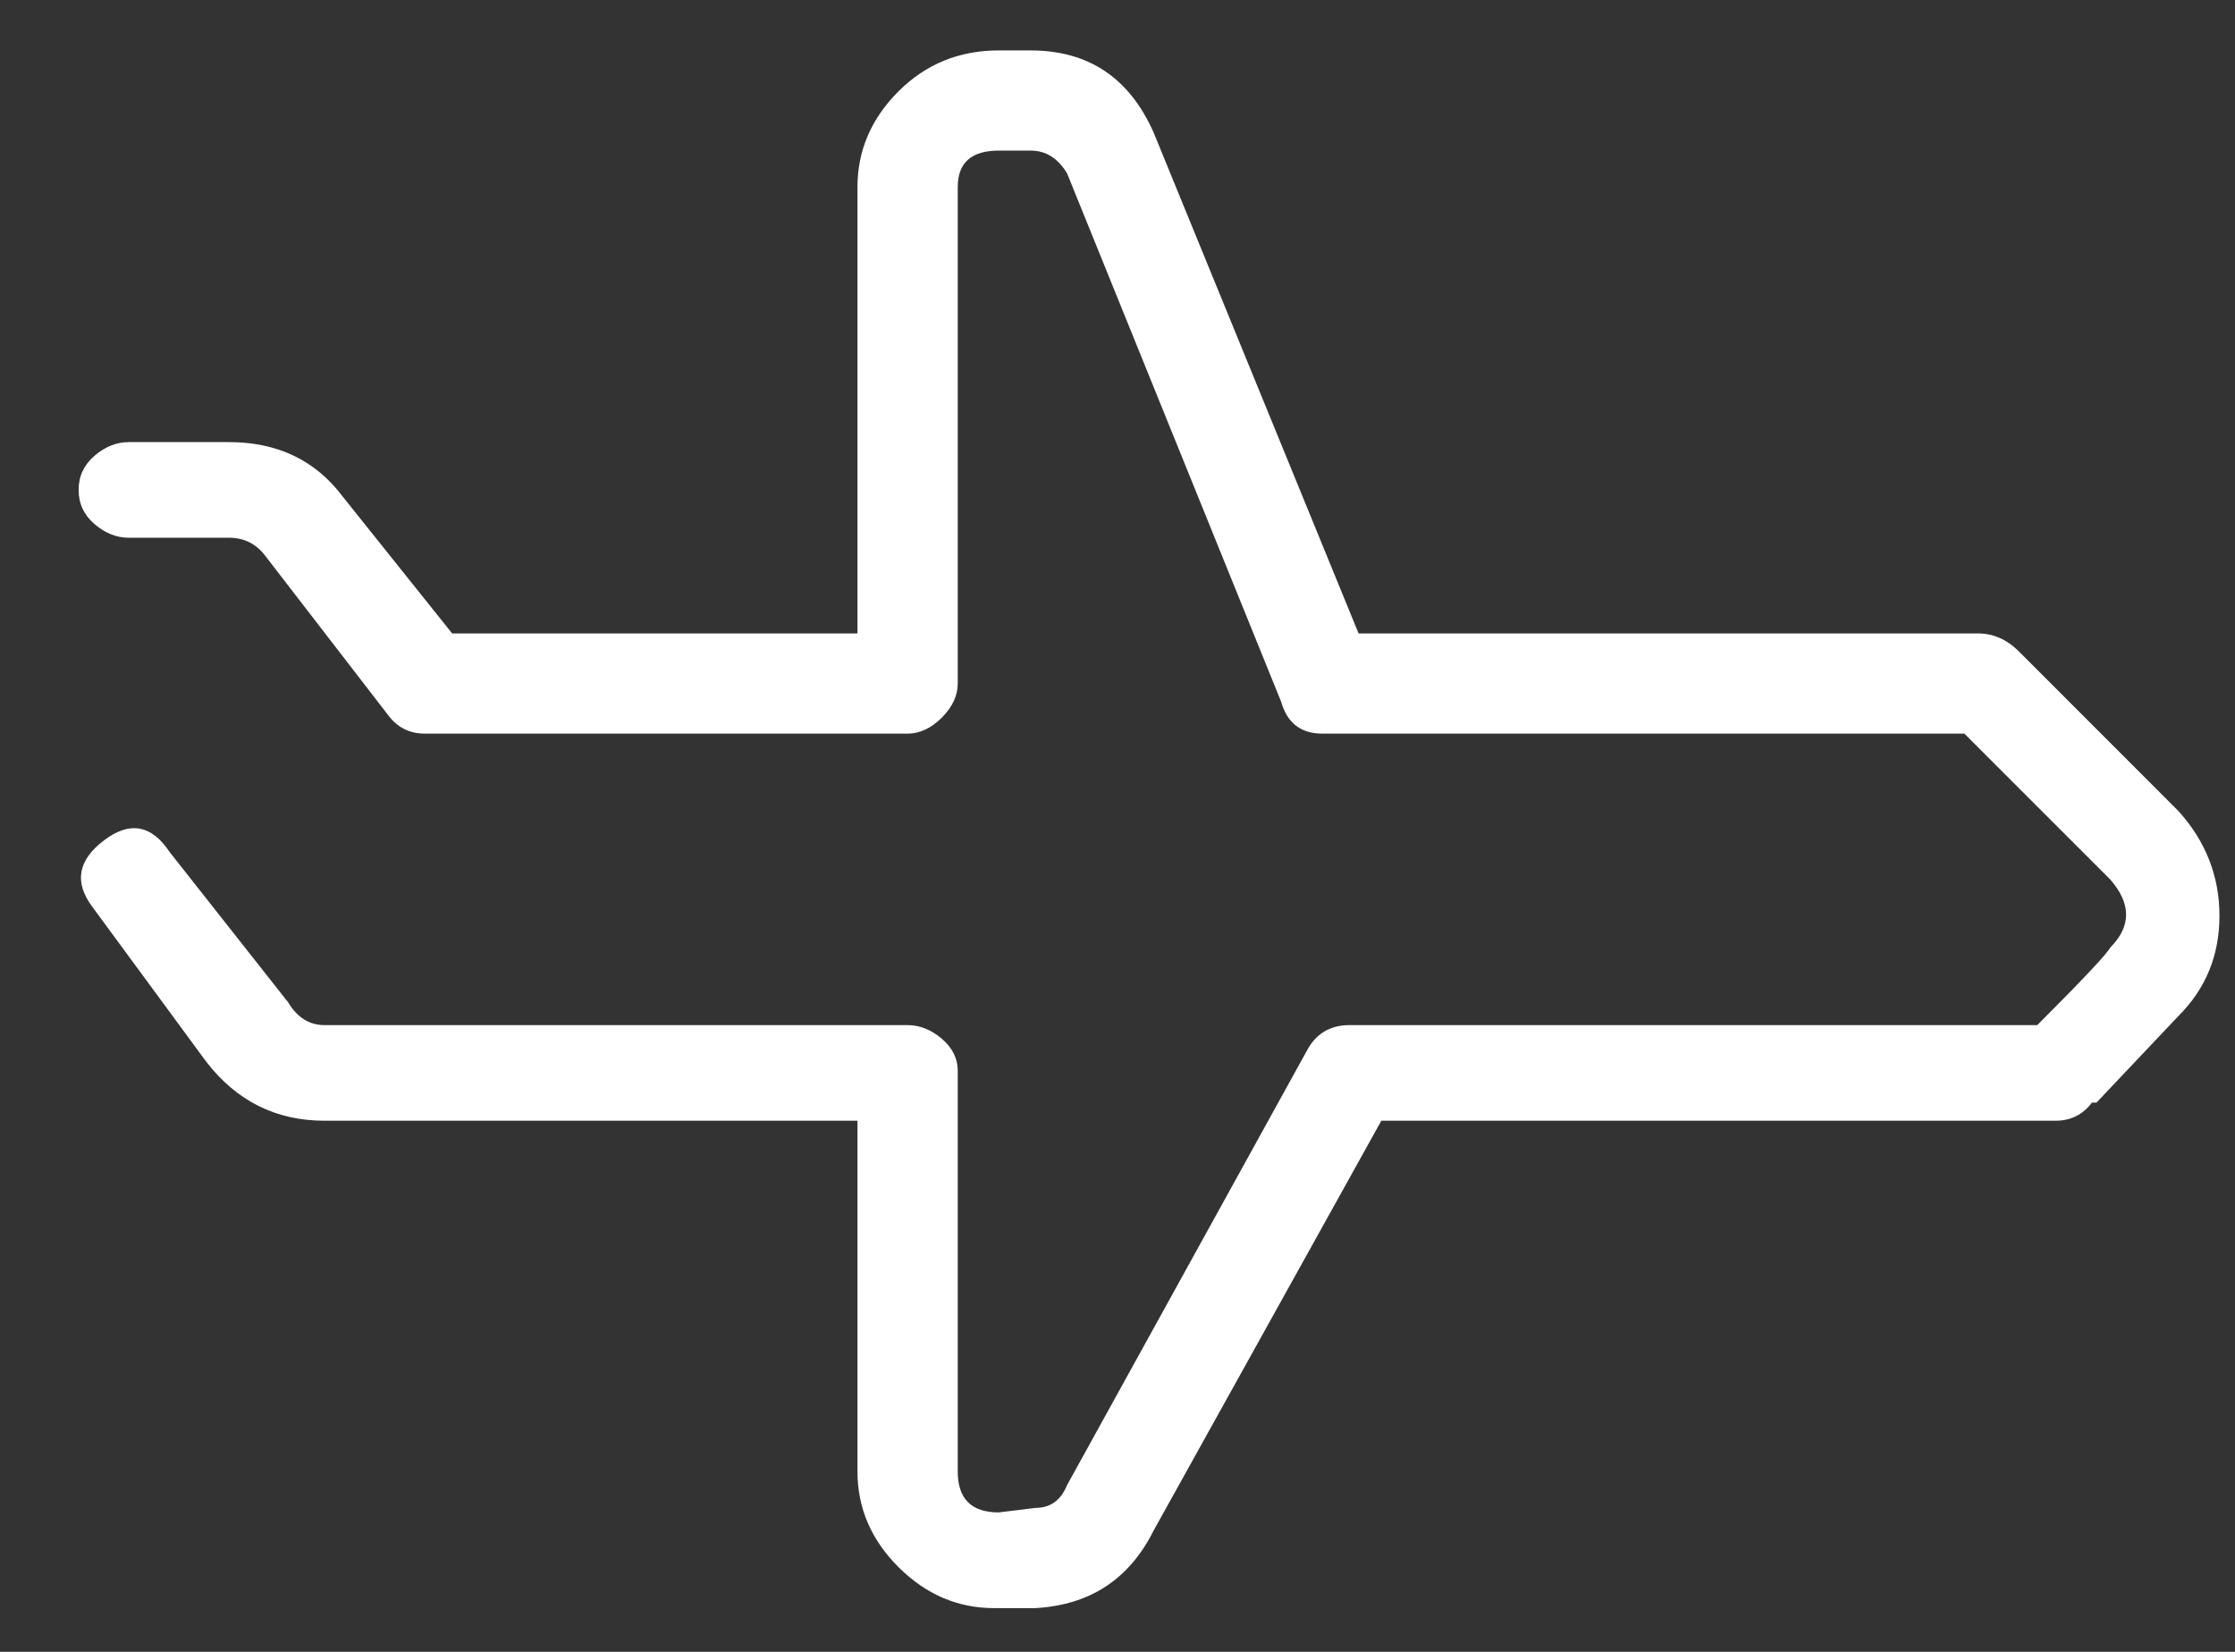 <svg width="23" height="17" viewBox="0 0 23 17" fill="none" xmlns="http://www.w3.org/2000/svg">
<rect x="0" y="0" width="23" height="17" fill="#333333" stroke="none"/>
<path d="M20.965 10.55C21.434 10.081 21.684 9.815 21.715 9.753C21.934 9.534 21.934 9.3 21.715 9.05L20.215 7.55H13.606C13.387 7.55 13.246 7.44 13.184 7.222L10.981 1.784C10.887 1.628 10.762 1.55 10.606 1.55H10.278C9.996 1.55 9.856 1.675 9.856 1.925V7.034C9.856 7.159 9.801 7.276 9.692 7.386C9.582 7.495 9.465 7.55 9.34 7.55H4.371C4.215 7.55 4.09 7.487 3.996 7.362L2.731 5.722C2.637 5.597 2.512 5.534 2.356 5.534H1.324C1.199 5.534 1.082 5.487 0.973 5.394C0.864 5.3 0.809 5.183 0.809 5.042C0.809 4.901 0.864 4.784 0.973 4.69C1.082 4.597 1.199 4.55 1.324 4.55H2.356C2.856 4.55 3.246 4.737 3.528 5.112L4.653 6.519H8.824V1.925C8.824 1.55 8.965 1.222 9.246 0.94C9.528 0.659 9.871 0.519 10.278 0.519H10.606C11.2 0.519 11.621 0.8 11.871 1.362L13.981 6.519H20.356C20.512 6.519 20.653 6.581 20.778 6.706L22.418 8.347C22.7 8.659 22.84 9.019 22.84 9.425C22.84 9.831 22.7 10.175 22.418 10.456L21.575 11.347C21.543 11.347 21.528 11.347 21.528 11.347C21.434 11.472 21.309 11.534 21.153 11.534H14.215L11.871 15.753C11.621 16.253 11.215 16.519 10.653 16.55H10.278C10.278 16.55 10.262 16.55 10.231 16.55C9.856 16.55 9.528 16.409 9.246 16.128C8.965 15.847 8.824 15.519 8.824 15.144V11.534H3.34C2.84 11.534 2.434 11.331 2.121 10.925L0.949 9.331C0.762 9.081 0.801 8.854 1.067 8.651C1.332 8.448 1.559 8.487 1.746 8.769L2.965 10.315C3.059 10.472 3.184 10.55 3.34 10.55H9.34C9.465 10.55 9.582 10.597 9.692 10.69C9.801 10.784 9.856 10.894 9.856 11.019V15.144C9.856 15.425 9.996 15.565 10.278 15.565L10.653 15.519C10.809 15.519 10.918 15.44 10.981 15.284L13.465 10.784C13.559 10.628 13.7 10.55 13.887 10.55H20.965Z" fill="white"/>
</svg>
